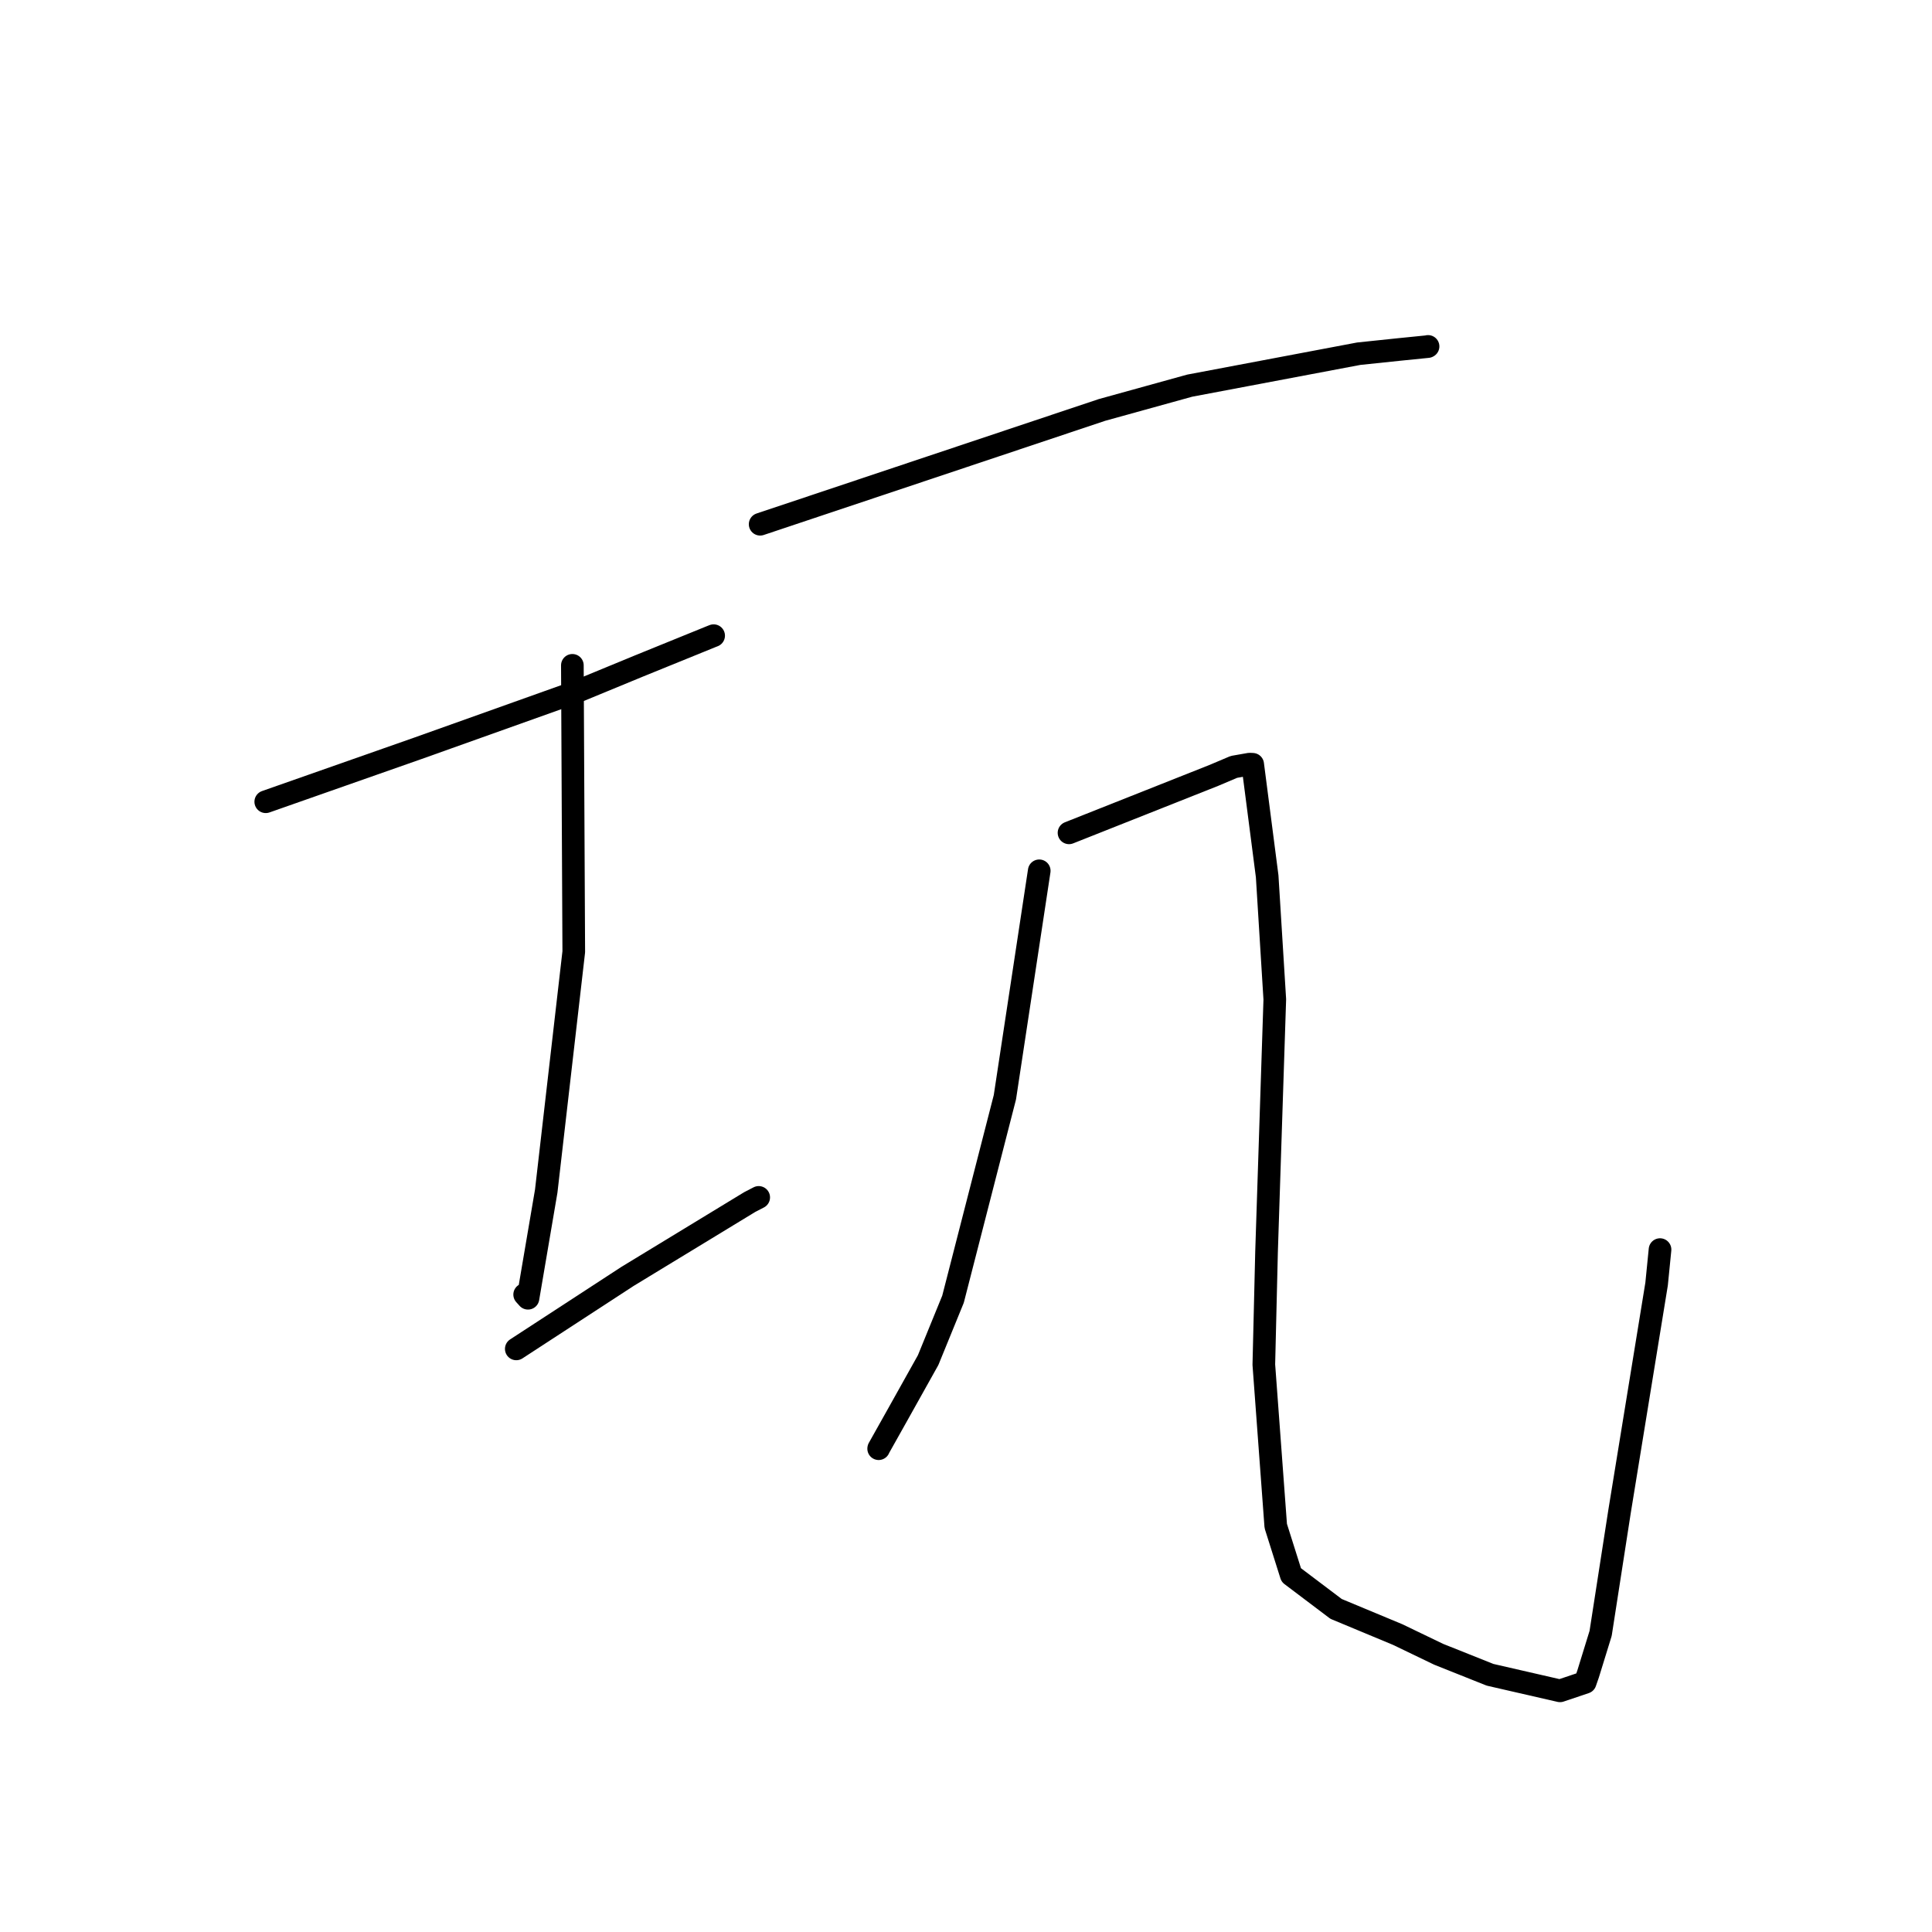 <?xml version="1.0" standalone="no"?>
    <svg width="256" height="256" xmlns="http://www.w3.org/2000/svg" version="1.1">
    <polyline stroke="black" stroke-width="3" stroke-linecap="round" fill="transparent" stroke-linejoin="round" points="35.214 106.236 45.304 102.691 55.395 99.147 76.434 91.642 84.681 88.241 94.27 84.343 94.518 84.246 94.561 84.229 " />
        <polyline stroke="black" stroke-width="3" stroke-linecap="round" fill="transparent" stroke-linejoin="round" points="75.842 88.161 75.934 107.139 76.027 126.116 72.378 157.827 69.961 172.025 69.521 171.536 " />
        <polyline stroke="black" stroke-width="3" stroke-linecap="round" fill="transparent" stroke-linejoin="round" points="68.41 178.736 75.782 173.932 83.154 169.128 99.343 159.278 100.533 158.662 " />
        <polyline stroke="black" stroke-width="3" stroke-linecap="round" fill="transparent" stroke-linejoin="round" points="100.723 69.465 123.365 61.894 146.008 54.322 157.638 51.102 180.043 46.867 185.448 46.302 189.184 45.926 189.225 45.902 " />
        <polyline stroke="black" stroke-width="3" stroke-linecap="round" fill="transparent" stroke-linejoin="round" points="137.704 115.386 135.429 130.386 133.154 145.387 126.28 172.15 122.984 180.221 118.912 187.505 116.434 191.92 116.427 191.96 " />
        <polyline stroke="black" stroke-width="3" stroke-linecap="round" fill="transparent" stroke-linejoin="round" points="141.65 110.356 151.242 106.552 160.834 102.748 163.501 101.618 165.586 101.252 165.987 101.272 167.906 116.108 168.917 132.427 167.825 165.852 167.464 180.824 169.044 202.203 171.098 208.702 177.037 213.188 185.198 216.586 190.627 219.2 197.441 221.918 206.711 224.045 210.044 222.923 210.431 221.81 212.092 216.429 214.6 200.269 219.509 170.134 219.962 165.578 " />
        </svg>
